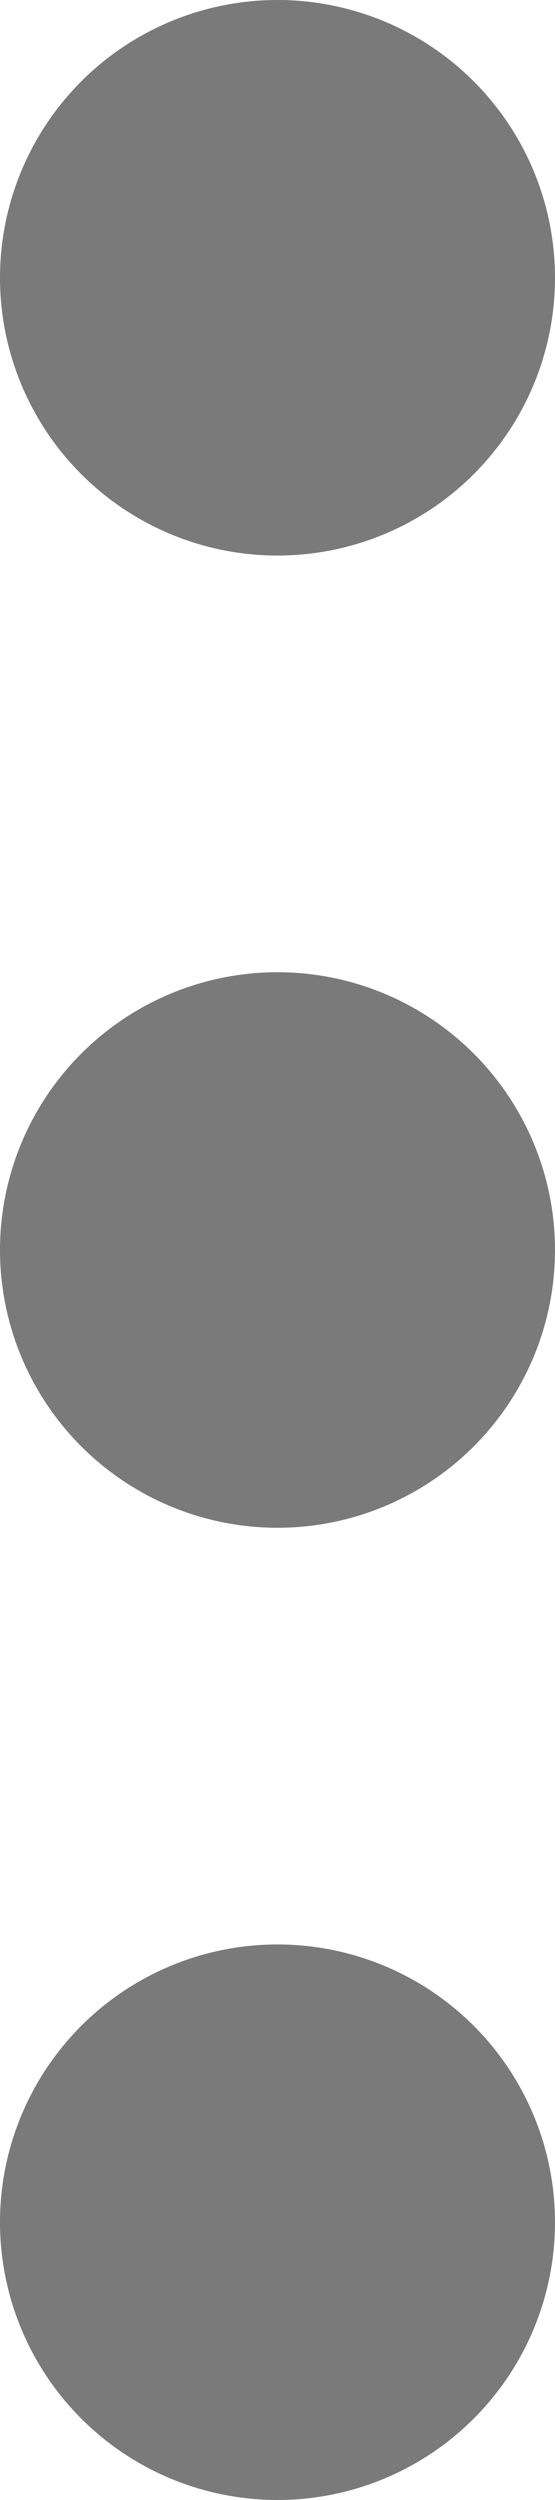 <?xml version="1.0" encoding="UTF-8"?>
<svg width="4px" height="18px" viewBox="0 0 4 18" version="1.1" xmlns="http://www.w3.org/2000/svg" xmlns:xlink="http://www.w3.org/1999/xlink">
    <title>more-vertical</title>
    <g id="Page-1" stroke="none" stroke-width="1" fill="none" fill-rule="evenodd" stroke-linecap="round" stroke-linejoin="round">
        <g id="more-vertical" transform="translate(1, 1)" stroke="#7A7A7A" stroke-width="2">
            <circle id="Oval" cx="1" cy="8" r="1"></circle>
            <circle id="Oval" cx="1" cy="1" r="1"></circle>
            <circle id="Oval" cx="1" cy="15" r="1"></circle>
        </g>
    </g>
</svg>